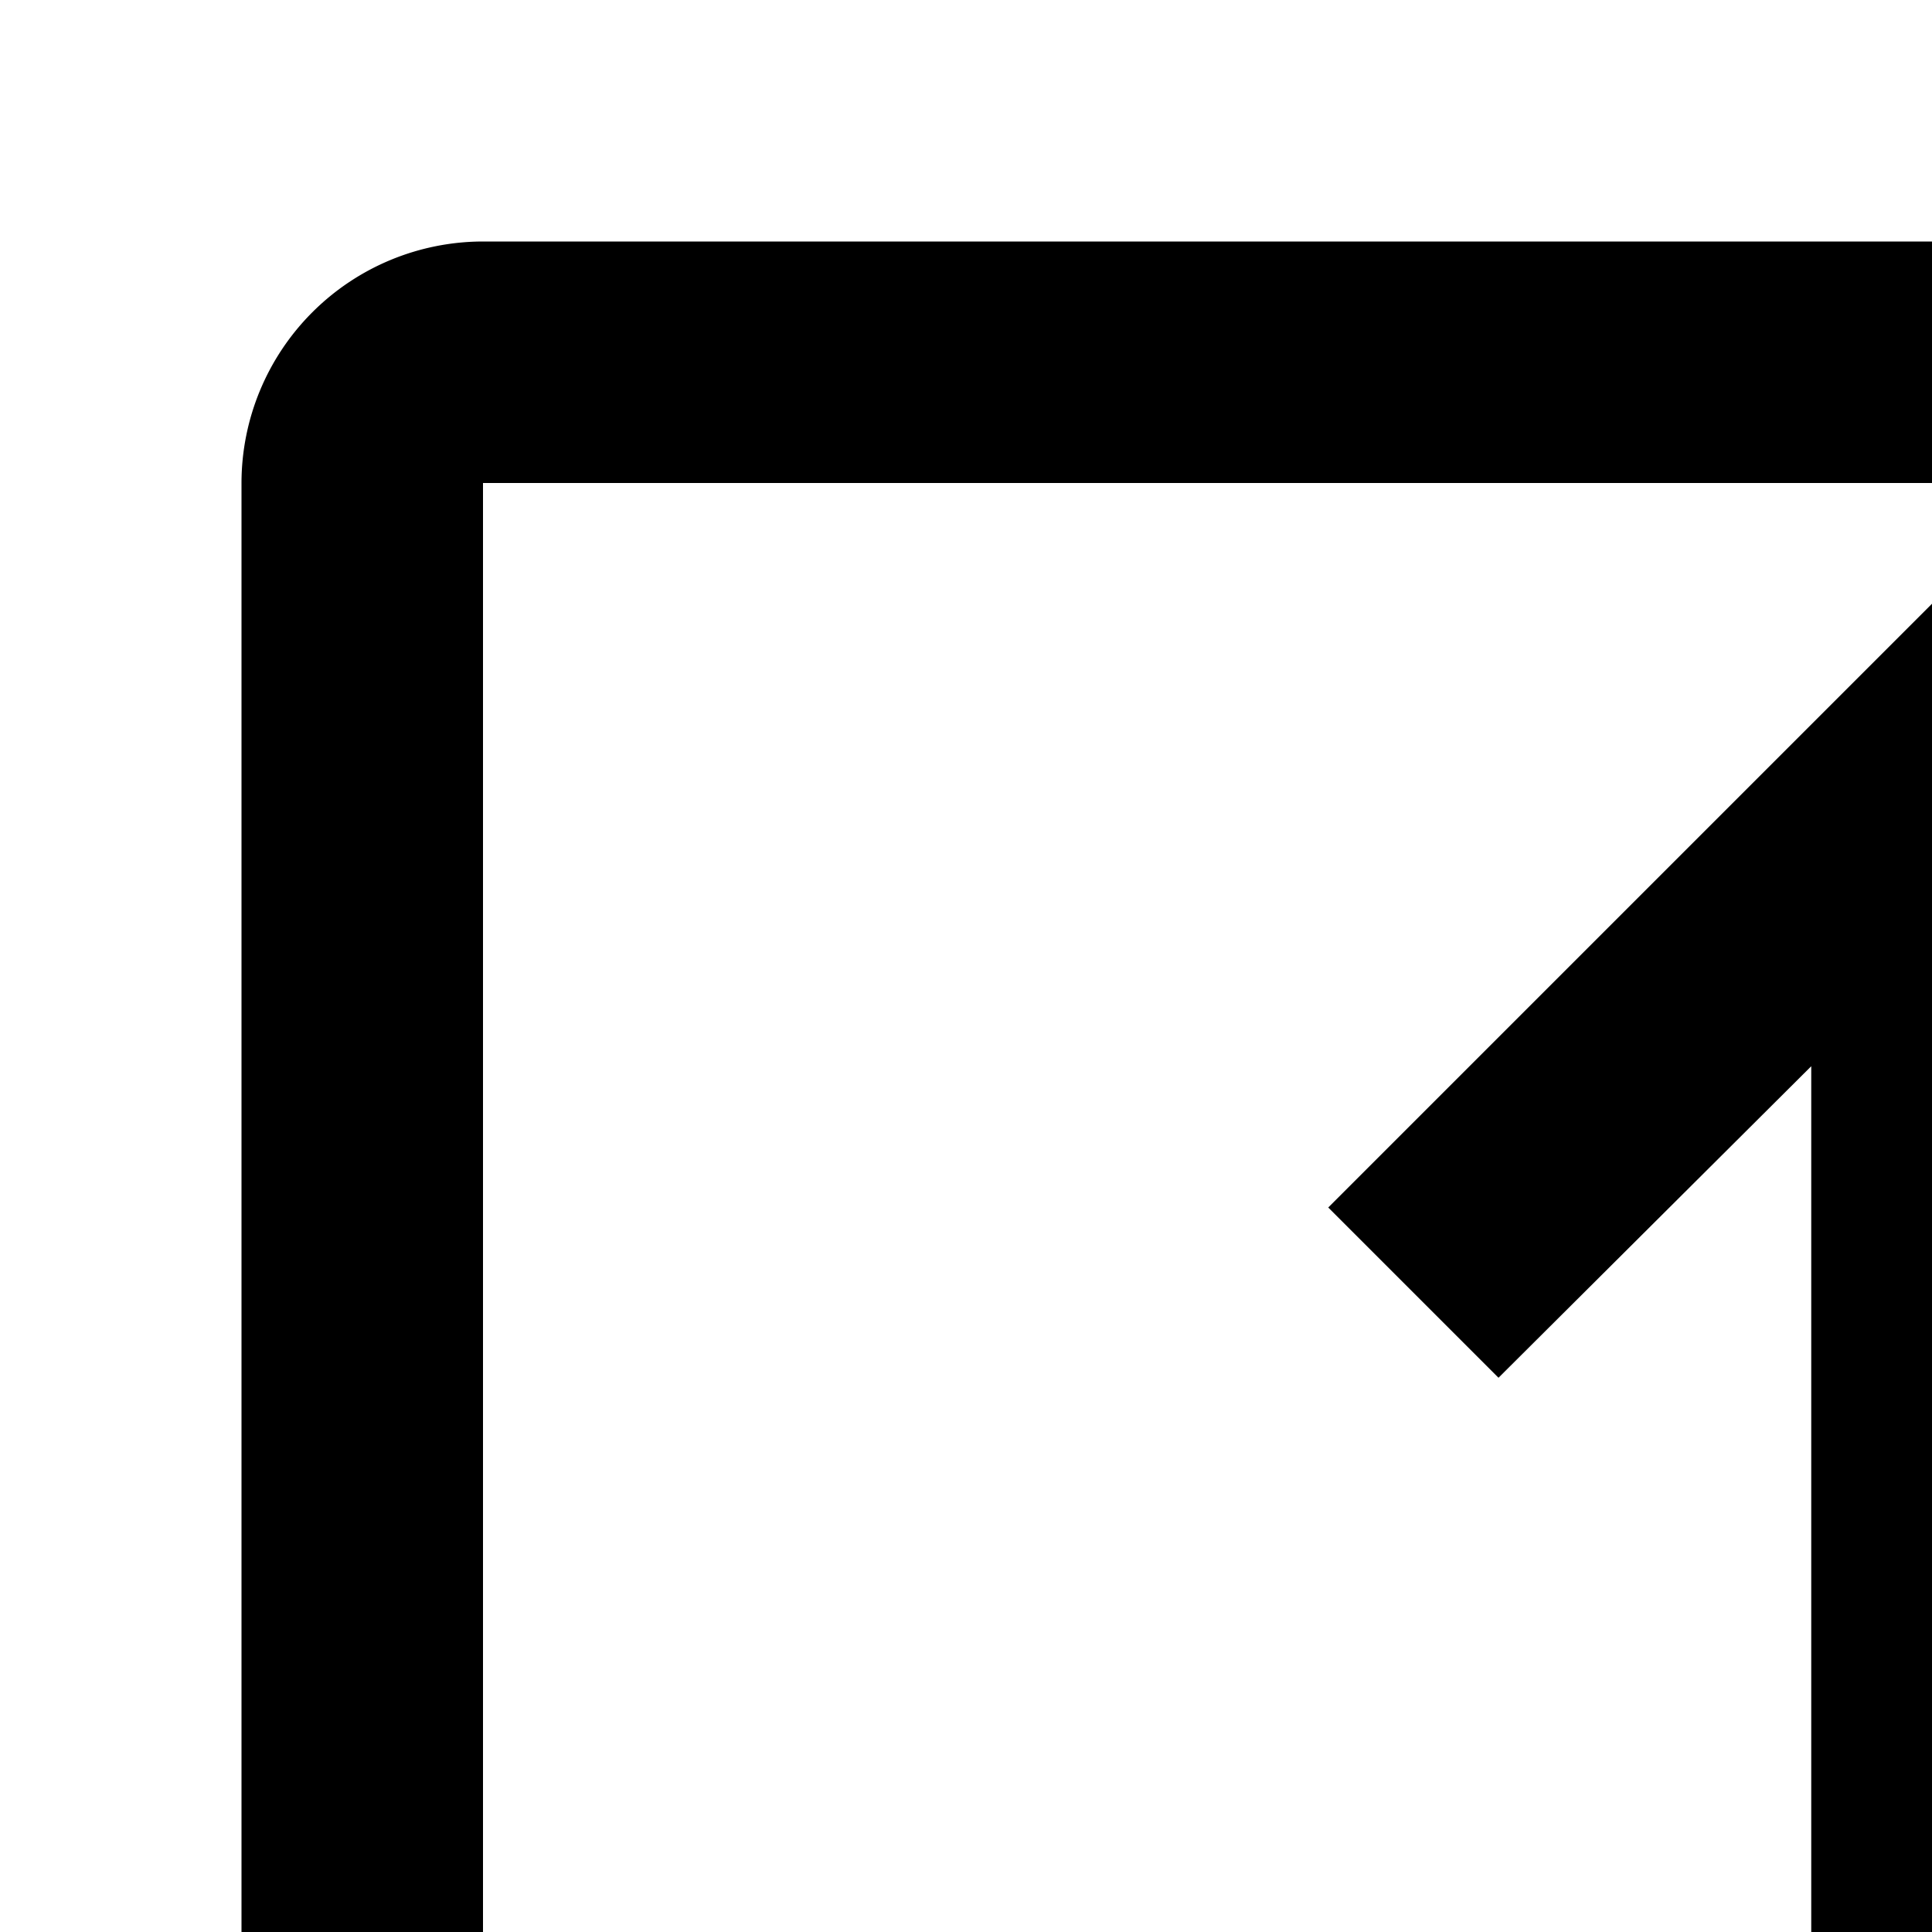 <svg id="icon"
  xmlns="http://www.w3.org/2000/svg" width="16" height="16" viewBox="0 0 16 16">
  <defs>
    <style>
      .cls-1 {
        fill: none;
      }
    </style>
  </defs>
  <polygon points="11 10 12.41 11.41 15 8.83 15 23.17 12.41 20.59 11 22 16 27 21 22 19.59 20.59 17 23.17 17 8.83 19.59 11.41 21 10 16 5 11 10"/>
  <path d="M28,30H4a2.002,2.002,0,0,1-2-2V4A2.002,2.002,0,0,1,4,2H28a2.002,2.002,0,0,1,2,2V28A2.002,2.002,0,0,1,28,30ZM4,4V28H28V4Z"/>
  <rect id="_Transparent_Rectangle_" data-name="&lt;Transparent Rectangle&gt;" class="cls-1" width="32" height="32"/>
</svg>
